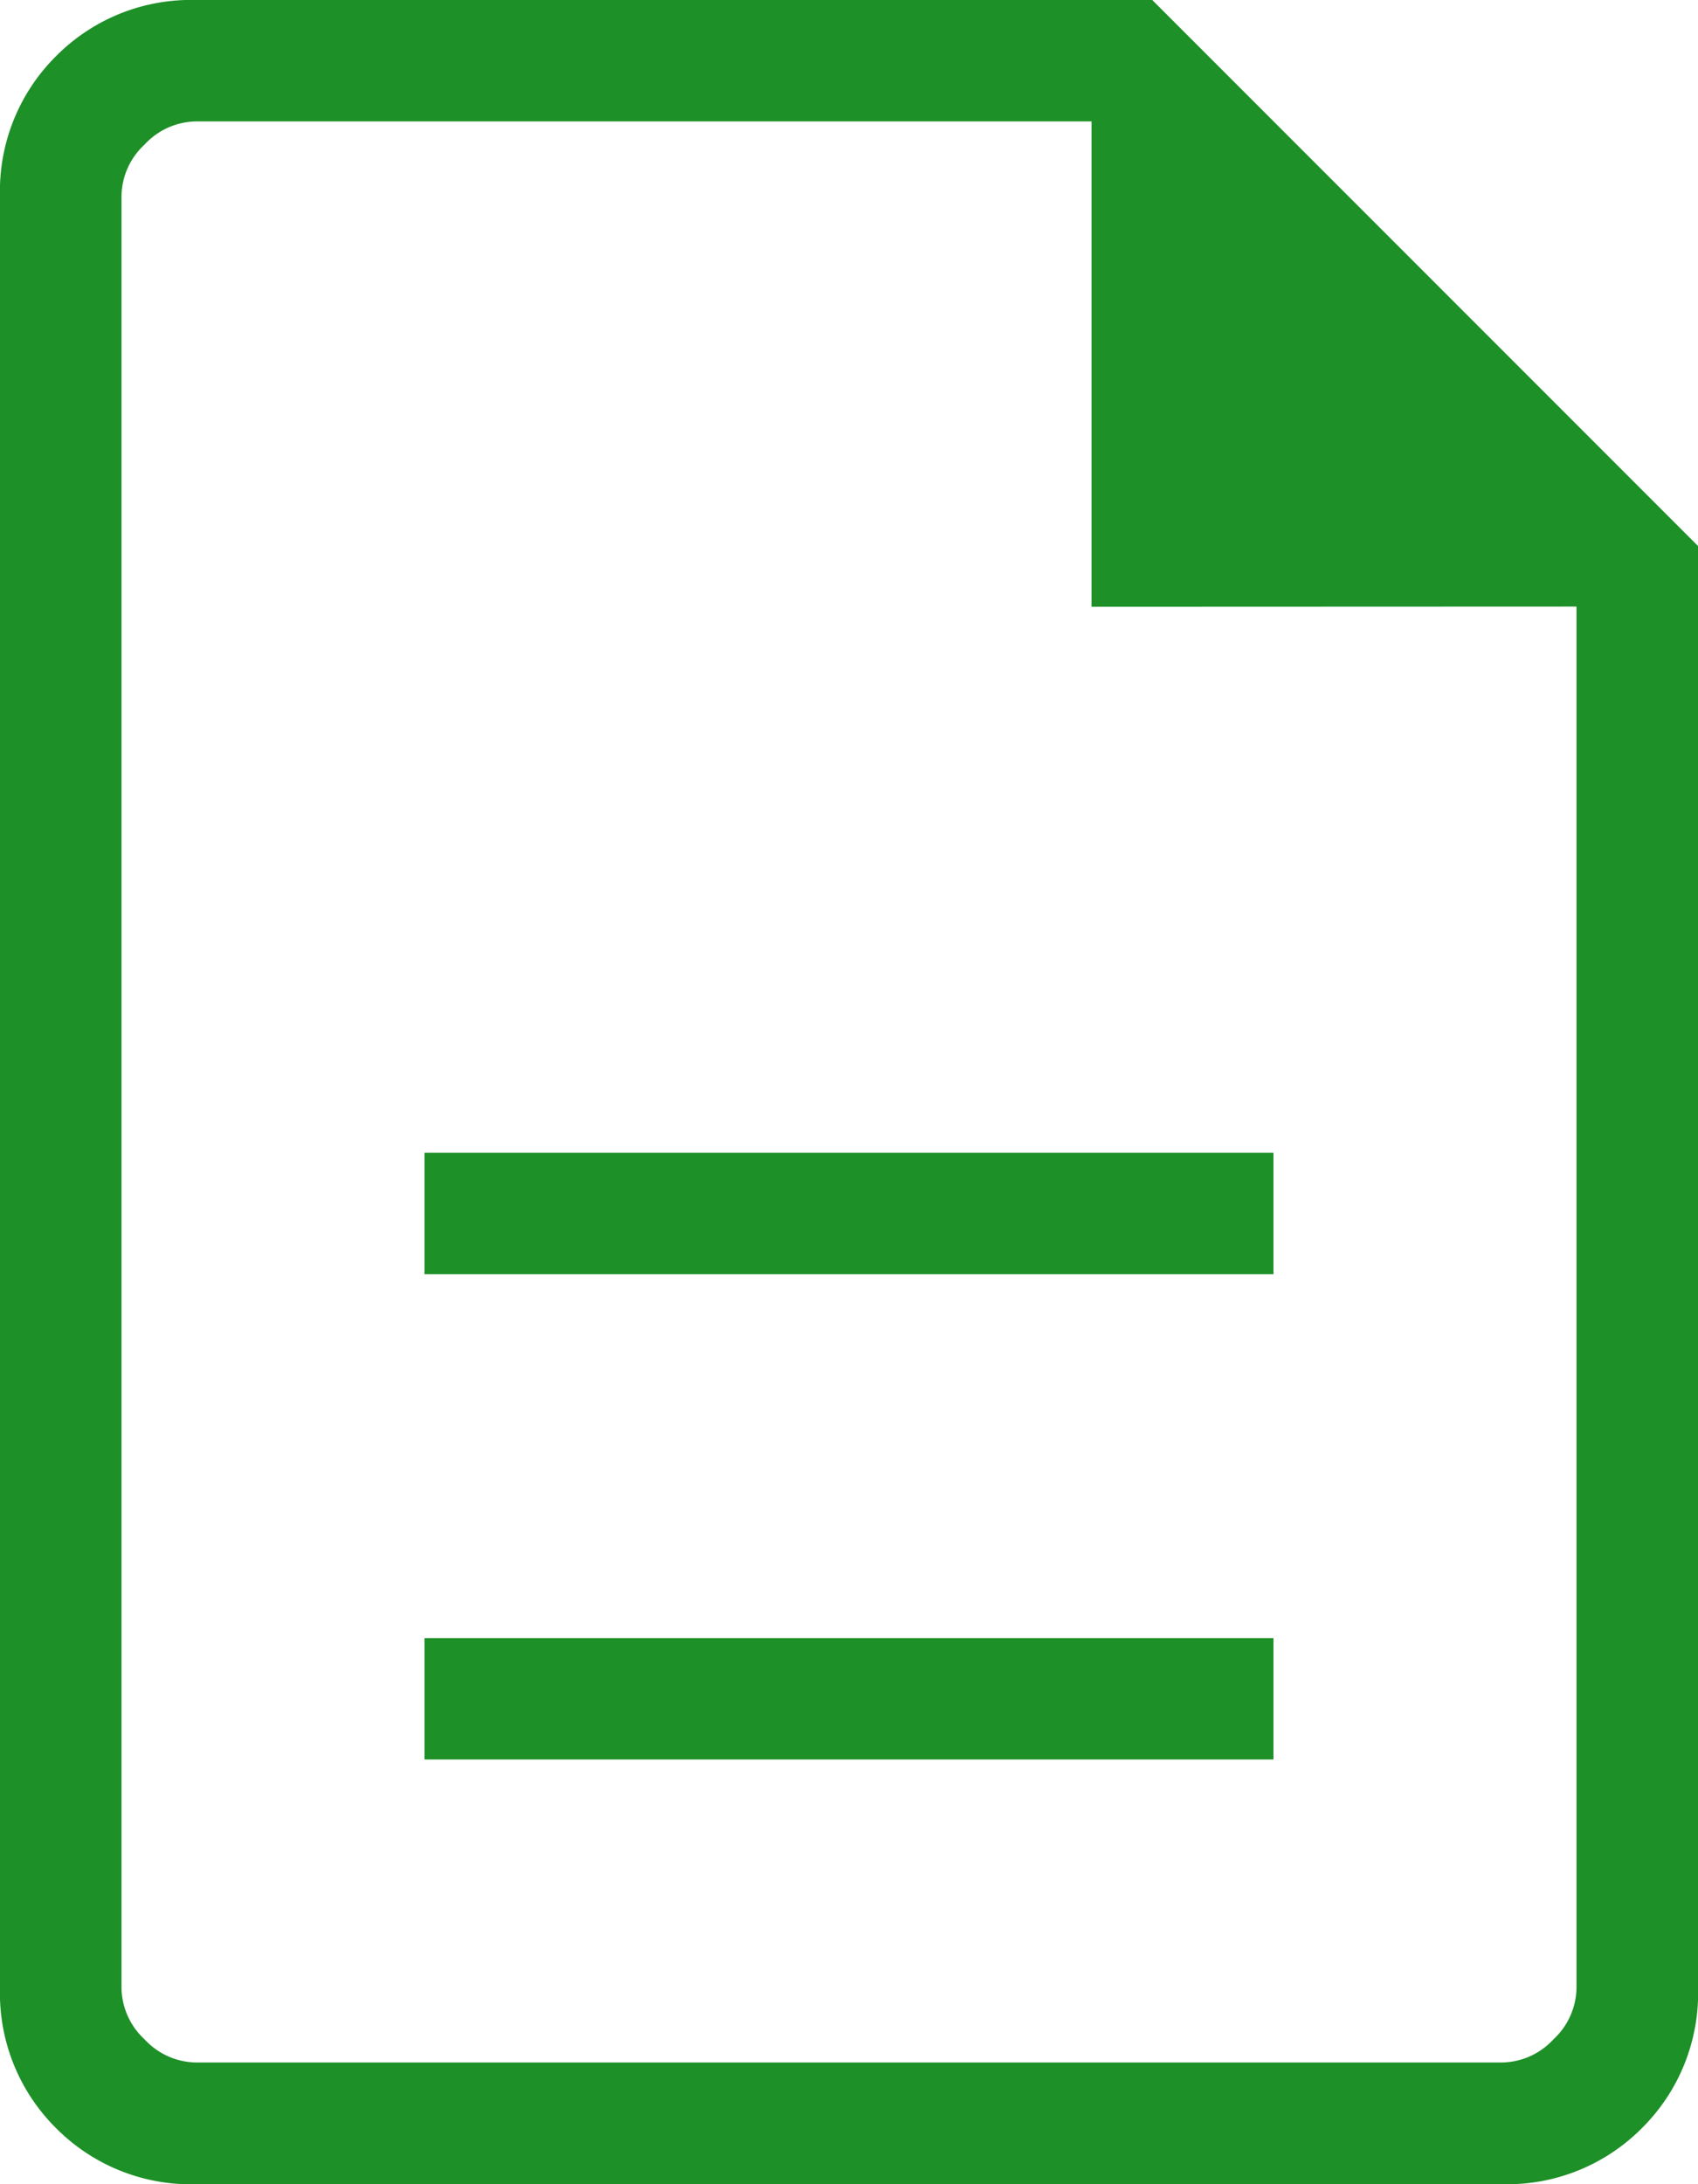 <svg
	xmlns="http://www.w3.org/2000/svg"
	width="36.754" height="47.255" viewBox="0 0 36.754 47.255">
	<path id="description_FILL0_wght200_GRAD0_opsz24"
		d="M209.188-801.934h18.377v-2.625H209.188Zm0-10.5h18.377v-2.625H209.188Zm-4.948,19.69a4.108,4.108,0,0,1-3.027-1.214A4.108,4.108,0,0,1,200-796.986v-38.773a4.108,4.108,0,0,1,1.214-3.027A4.108,4.108,0,0,1,204.241-840h20.7l11.814,11.814v31.2a4.108,4.108,0,0,1-1.214,3.027,4.107,4.107,0,0,1-3.027,1.214Zm19.387-34.129v-10.5H204.241a1.544,1.544,0,0,0-1.111.5,1.544,1.544,0,0,0-.5,1.111v38.773a1.544,1.544,0,0,0,.5,1.111,1.544,1.544,0,0,0,1.111.5h28.272a1.544,1.544,0,0,0,1.111-.5,1.544,1.544,0,0,0,.5-1.111v-29.888Zm-21-10.5v0Z"
		transform="translate(-200 840)" fill="#1d9027" />
</svg>